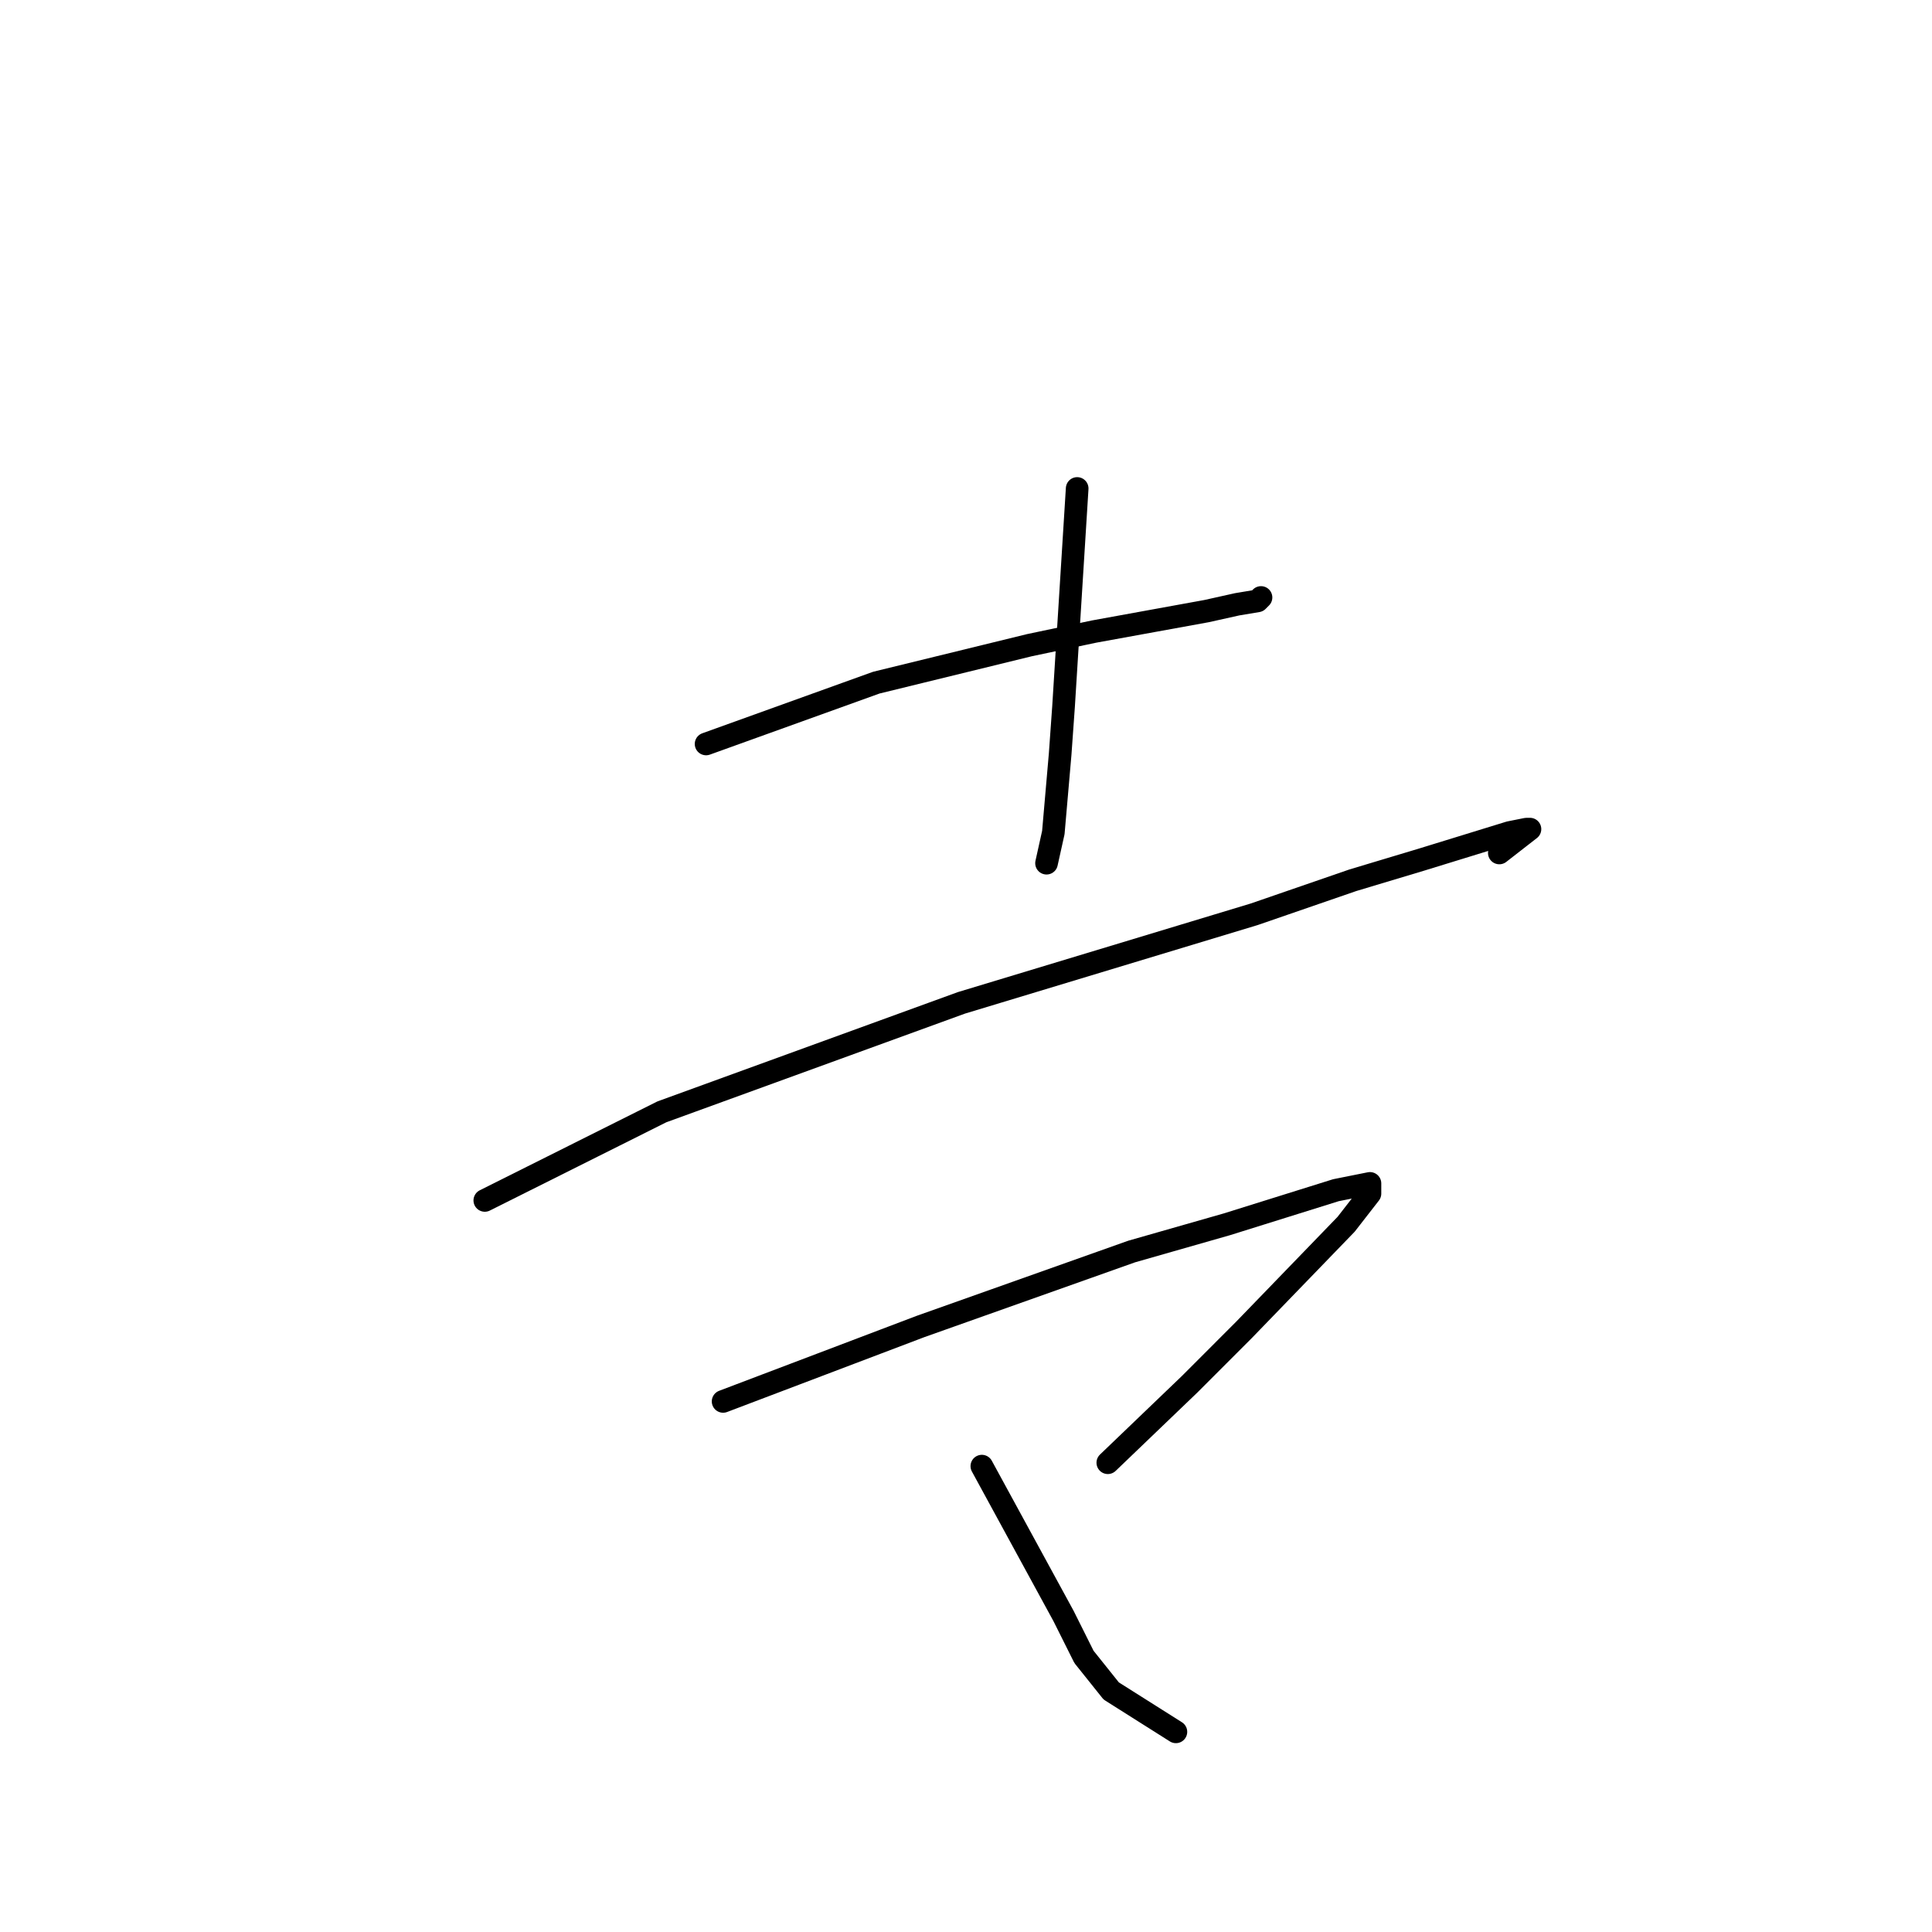 <?xml version="1.0" standalone="no"?>
    <svg width="256" height="256" xmlns="http://www.w3.org/2000/svg" version="1.1">
    <polyline stroke="black" stroke-width="3" stroke-linecap="round" fill="transparent" stroke-linejoin="round" points="93.56 98.578 104.838 94.516 116.116 90.454 136.415 85.488 144.986 83.683 159.873 80.975 163.933 80.072 166.639 79.621 167.09 79.169 167.09 79.169 " />
        <polyline stroke="black" stroke-width="3" stroke-linecap="round" fill="transparent" stroke-linejoin="round" points="142.731 64.725 142.28 71.947 141.828 79.169 140.926 93.613 140.475 99.933 139.573 110.314 138.671 114.377 138.671 114.377 " />
        <polyline stroke="black" stroke-width="3" stroke-linecap="round" fill="transparent" stroke-linejoin="round" points="64.239 159.063 75.967 153.195 87.696 147.327 127.393 132.883 166.188 121.147 179.27 116.634 188.292 113.925 200.021 110.314 202.276 109.863 202.727 109.863 198.668 113.022 198.668 113.022 " />
        <polyline stroke="black" stroke-width="3" stroke-linecap="round" fill="transparent" stroke-linejoin="round" points="95.816 185.694 108.898 180.729 121.98 175.764 149.948 165.834 162.579 162.223 177.015 157.709 181.526 156.806 181.526 158.16 178.368 162.223 164.835 176.215 157.617 183.437 146.791 193.819 146.791 193.819 " />
        <polyline stroke="black" stroke-width="3" stroke-linecap="round" fill="transparent" stroke-linejoin="round" points="130.1 194.27 135.513 204.201 140.926 214.131 143.633 219.548 147.242 224.061 155.813 229.478 155.813 229.478 " />
        </svg>